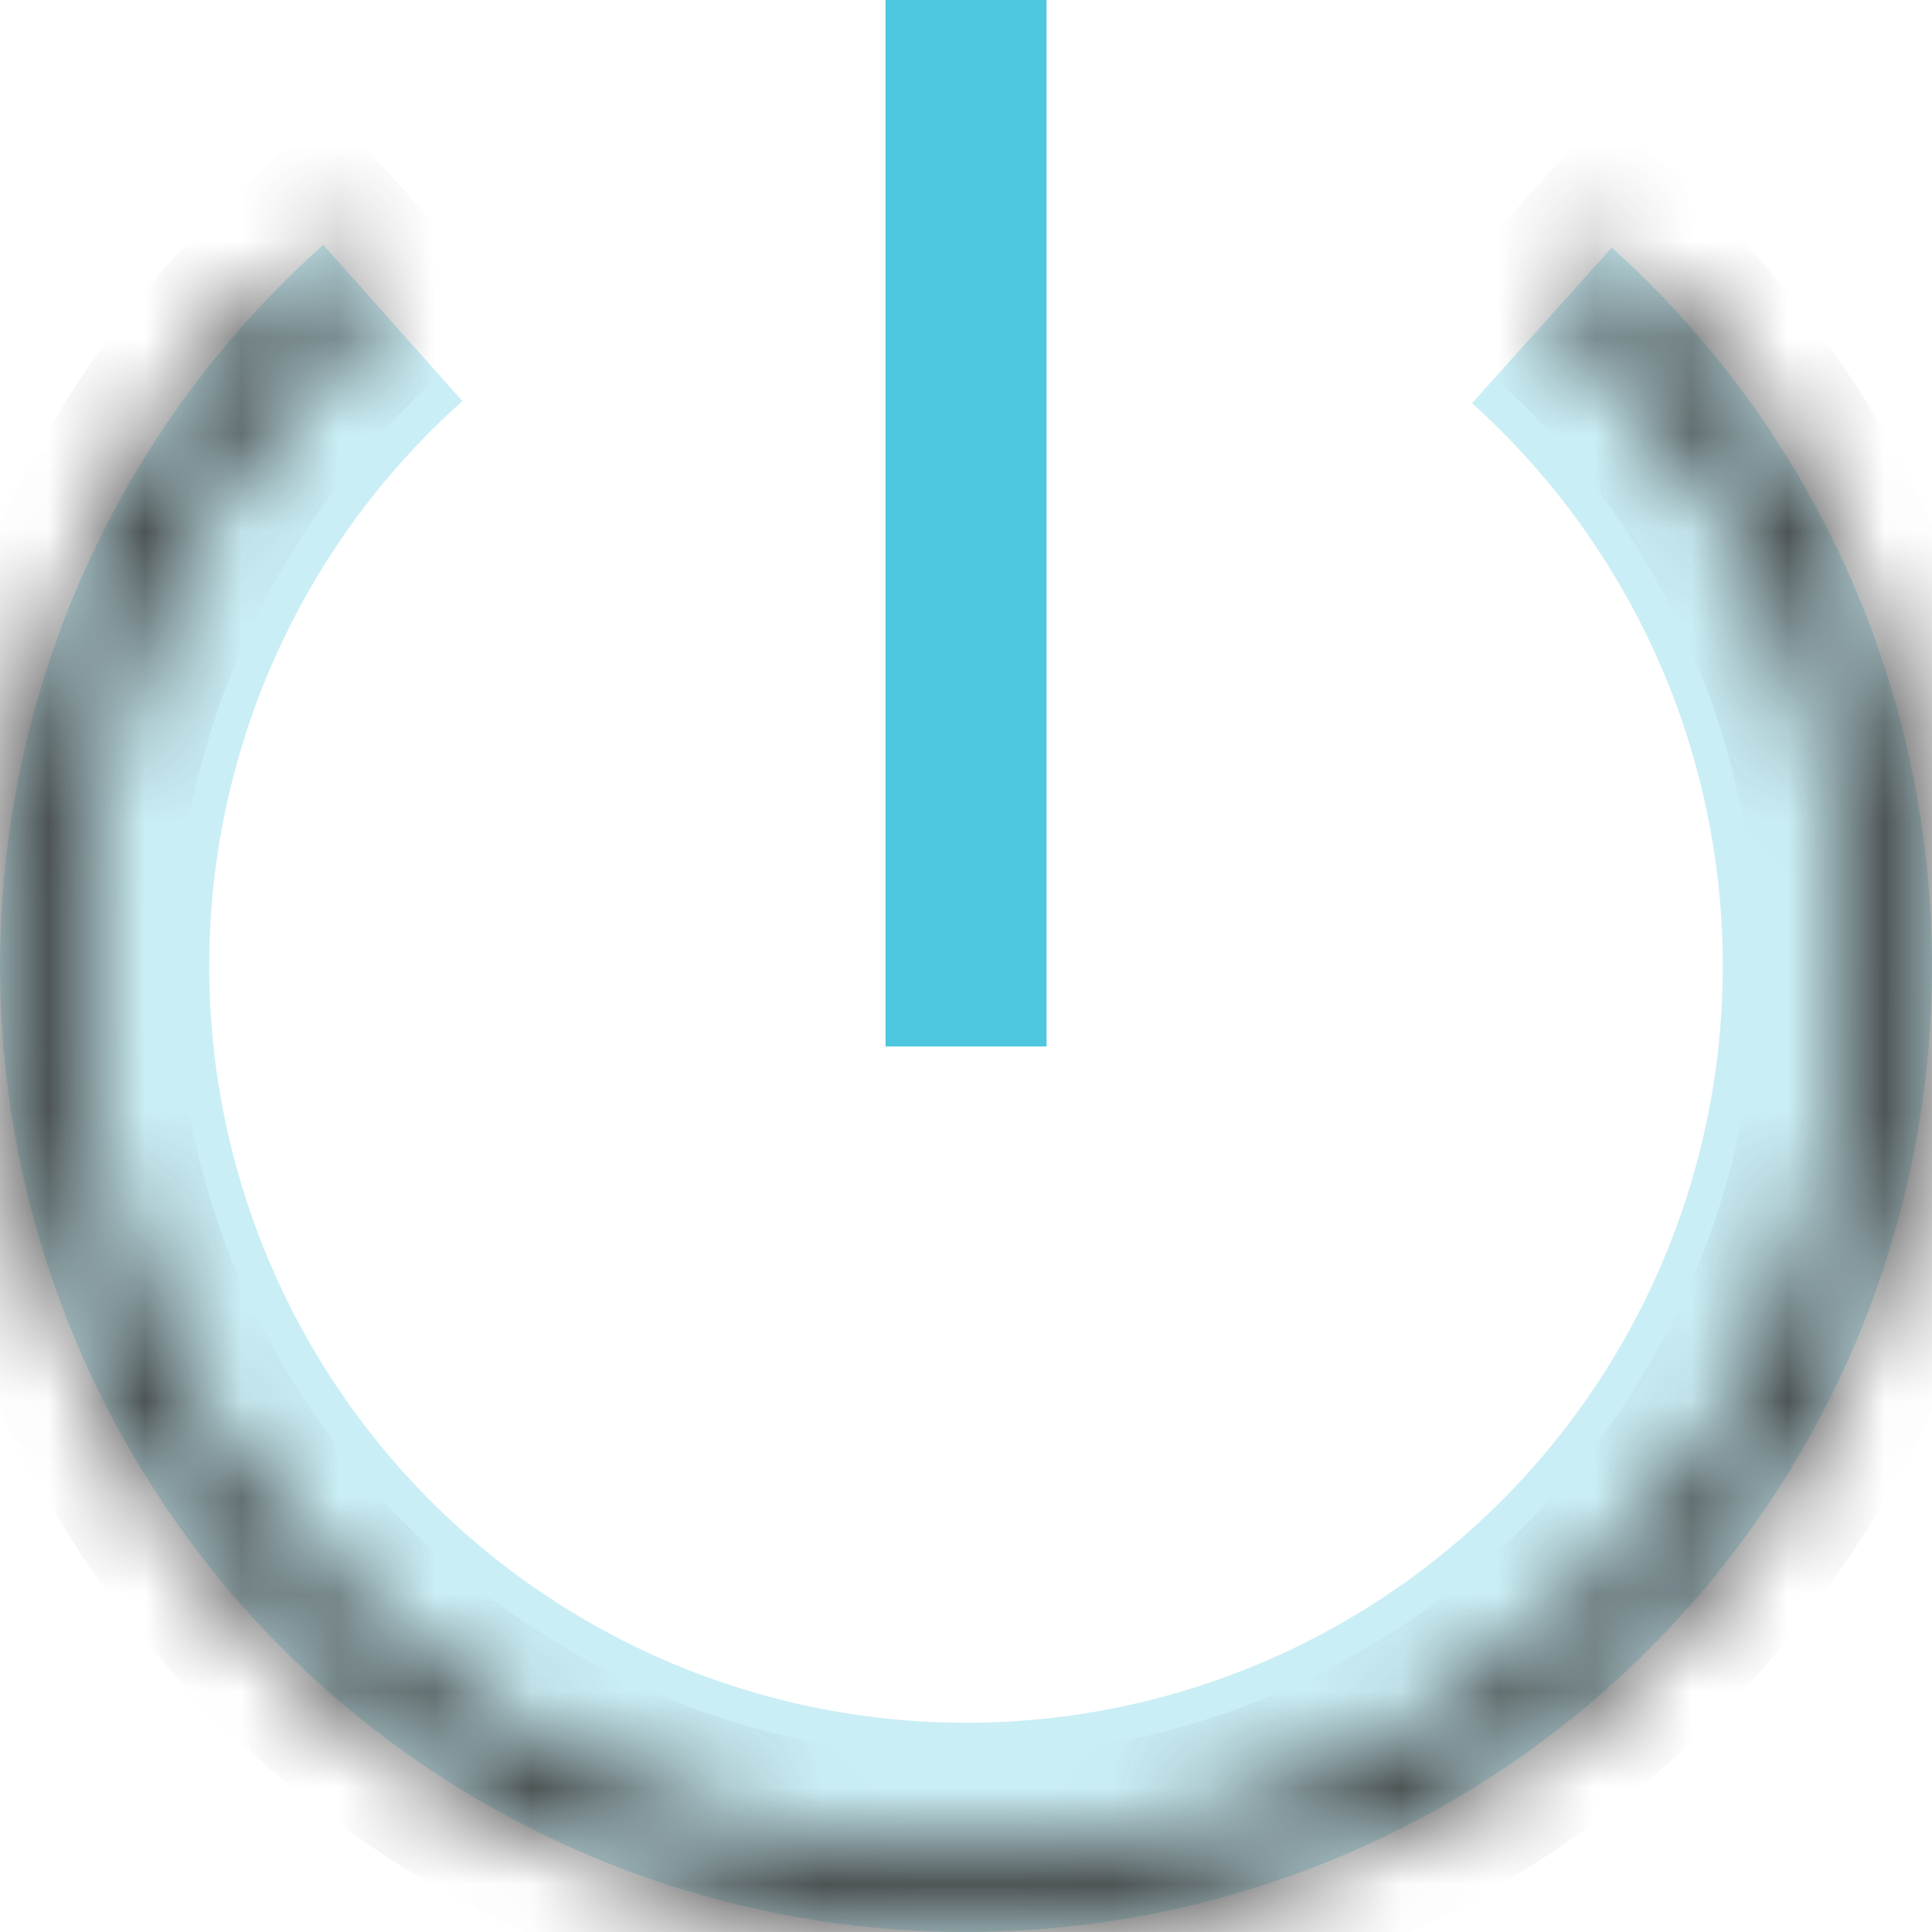 <svg width="20" height="20" viewBox="0 0 20 20" fill="none" xmlns="http://www.w3.org/2000/svg">
<path d="M3.346 2.535C1.834 3.883 0.767 5.657 0.286 7.624C-0.195 9.591 -0.067 11.658 0.652 13.55C1.37 15.444 2.647 17.074 4.313 18.225C5.978 19.377 7.954 19.996 9.979 20C12.004 20.004 13.982 19.394 15.653 18.249C17.323 17.104 18.607 15.48 19.334 13.59C20.06 11.7 20.196 9.634 19.724 7.665C19.251 5.696 18.191 3.917 16.685 2.563L15.238 4.174C16.417 5.234 17.247 6.628 17.618 8.17C17.988 9.713 17.882 11.332 17.312 12.812C16.743 14.293 15.737 15.566 14.429 16.463C13.12 17.36 11.57 17.838 9.984 17.834C8.397 17.831 6.849 17.346 5.544 16.444C4.239 15.542 3.239 14.265 2.676 12.782C2.113 11.299 2.013 9.68 2.39 8.139C2.767 6.598 3.603 5.207 4.787 4.152L3.346 2.535Z" fill="#CAEEF5"/>
<mask id="path-3-inside-1" fill="white">
<path d="M3.346 2.535C1.834 3.883 0.767 5.657 0.286 7.624C-0.195 9.591 -0.067 11.658 0.652 13.55C1.37 15.444 2.647 17.074 4.313 18.225C5.978 19.377 7.954 19.996 9.979 20C12.004 20.004 13.982 19.394 15.653 18.249C17.323 17.104 18.607 15.48 19.334 13.59C20.06 11.7 20.196 9.634 19.724 7.665C19.251 5.696 18.191 3.917 16.685 2.563L16.142 3.168C17.525 4.412 18.498 6.046 18.933 7.855C19.367 9.663 19.242 11.562 18.575 13.298C17.907 15.034 16.728 16.527 15.193 17.578C13.659 18.63 11.841 19.191 9.981 19.187C8.121 19.183 6.305 18.614 4.775 17.556C3.245 16.498 2.072 15.001 1.412 13.262C0.751 11.523 0.634 9.624 1.076 7.817C1.518 6.01 2.498 4.38 3.887 3.142L3.346 2.535Z"/>
</mask>
<path d="M3.346 2.535C1.834 3.883 0.767 5.657 0.286 7.624C-0.195 9.591 -0.067 11.658 0.652 13.55C1.37 15.444 2.647 17.074 4.313 18.225C5.978 19.377 7.954 19.996 9.979 20C12.004 20.004 13.982 19.394 15.653 18.249C17.323 17.104 18.607 15.48 19.334 13.59C20.06 11.7 20.196 9.634 19.724 7.665C19.251 5.696 18.191 3.917 16.685 2.563L16.142 3.168C17.525 4.412 18.498 6.046 18.933 7.855C19.367 9.663 19.242 11.562 18.575 13.298C17.907 15.034 16.728 16.527 15.193 17.578C13.659 18.63 11.841 19.191 9.981 19.187C8.121 19.183 6.305 18.614 4.775 17.556C3.245 16.498 2.072 15.001 1.412 13.262C0.751 11.523 0.634 9.624 1.076 7.817C1.518 6.01 2.498 4.38 3.887 3.142L3.346 2.535Z" stroke="#323232" stroke-width="2" mask="url(#path-3-inside-1)"/>
<rect x="9.167" width="1.667" height="10.833" fill="#4DC7DF"/>
</svg>
